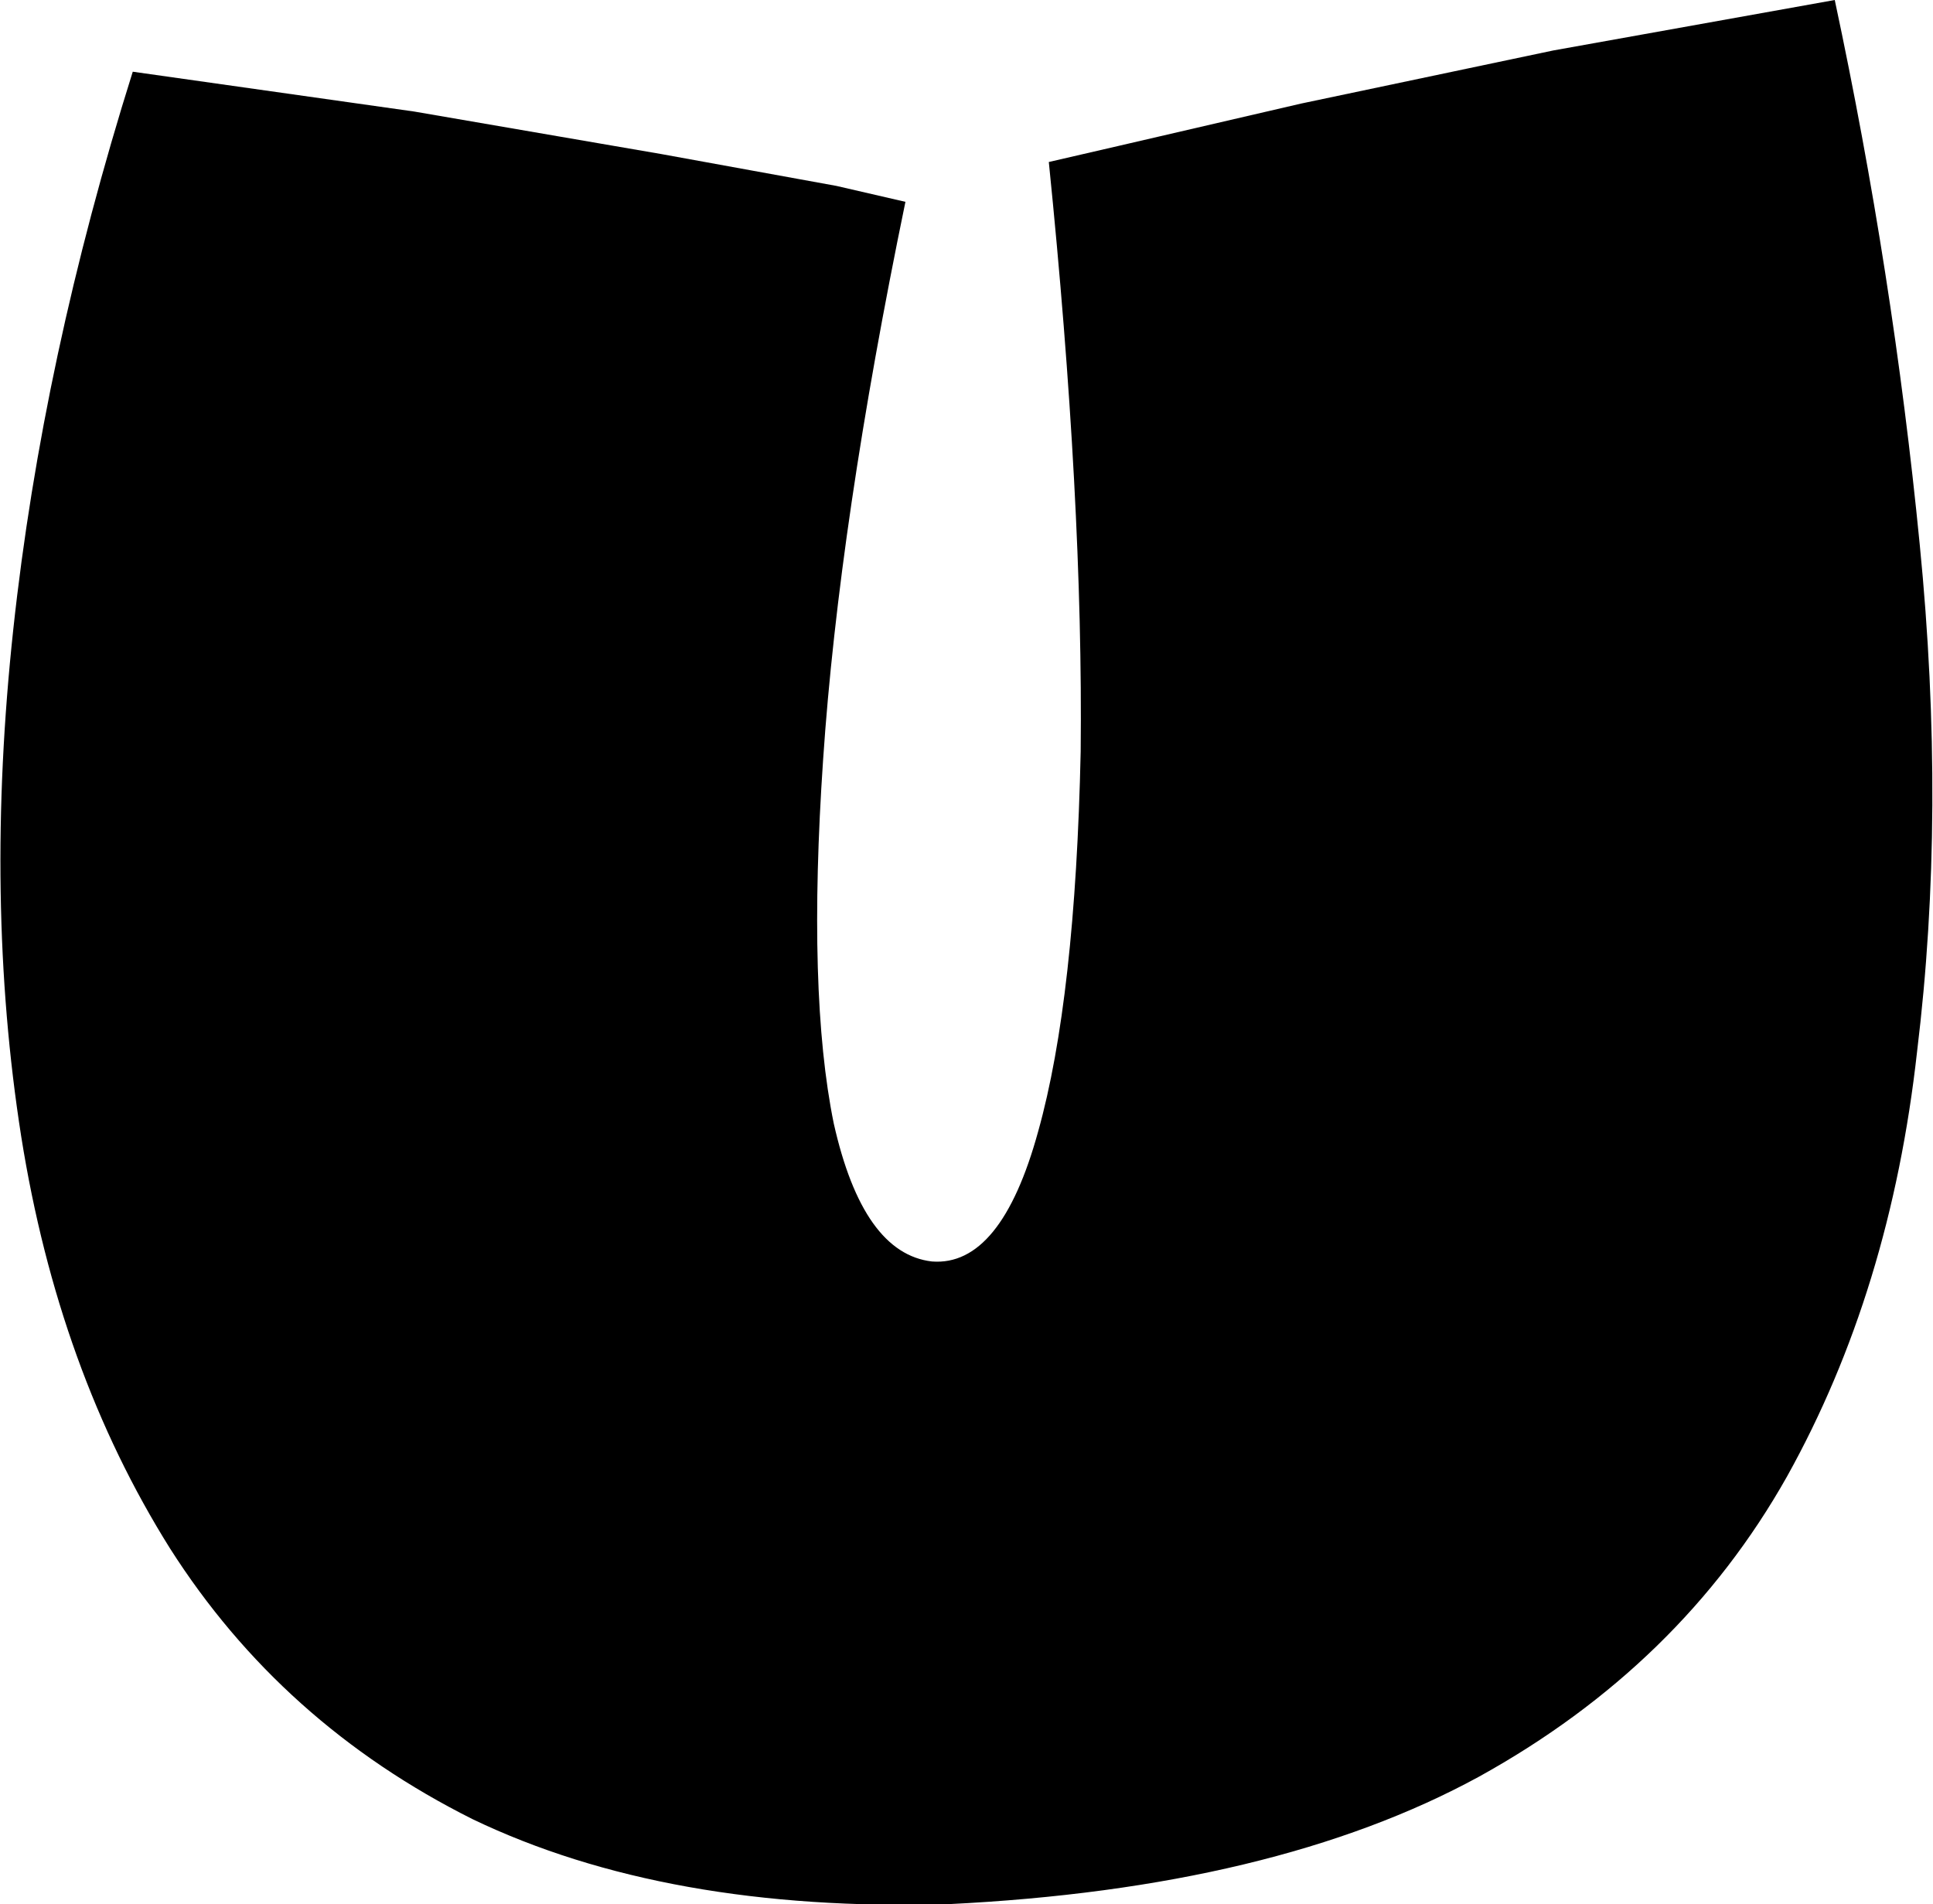 <?xml version="1.0" encoding="UTF-8" standalone="no"?>
<svg xmlns:xlink="http://www.w3.org/1999/xlink" height="35.85px" width="36.4px" xmlns="http://www.w3.org/2000/svg">
  <g transform="matrix(1.0, 0.0, 0.0, 1.0, -0.9, 35.3)">
    <path d="M35.45 -35.3 Q36.55 -30.15 37.05 -25.05 37.55 -20.0 37.0 -15.5 36.5 -11.0 34.55 -7.5 32.55 -3.95 28.75 -1.85 24.9 0.25 18.75 0.55 13.45 0.7 9.8 -1.05 6.2 -2.85 4.1 -6.15 2.0 -9.5 1.3 -13.9 0.6 -18.35 1.15 -23.45 1.7 -28.55 3.4 -33.95 L8.7 -33.2 13.35 -32.4 16.65 -31.8 17.95 -31.5 Q16.7 -25.45 16.4 -21.0 16.1 -16.6 16.6 -14.15 17.15 -11.7 18.45 -11.55 19.75 -11.45 20.45 -14.0 21.15 -16.5 21.25 -21.15 21.3 -25.85 20.65 -32.25 L21.95 -32.55 25.4 -33.35 30.15 -34.35 35.45 -35.3" fill="#000000" fill-rule="evenodd" stroke="none"/>
  </g>
</svg>
